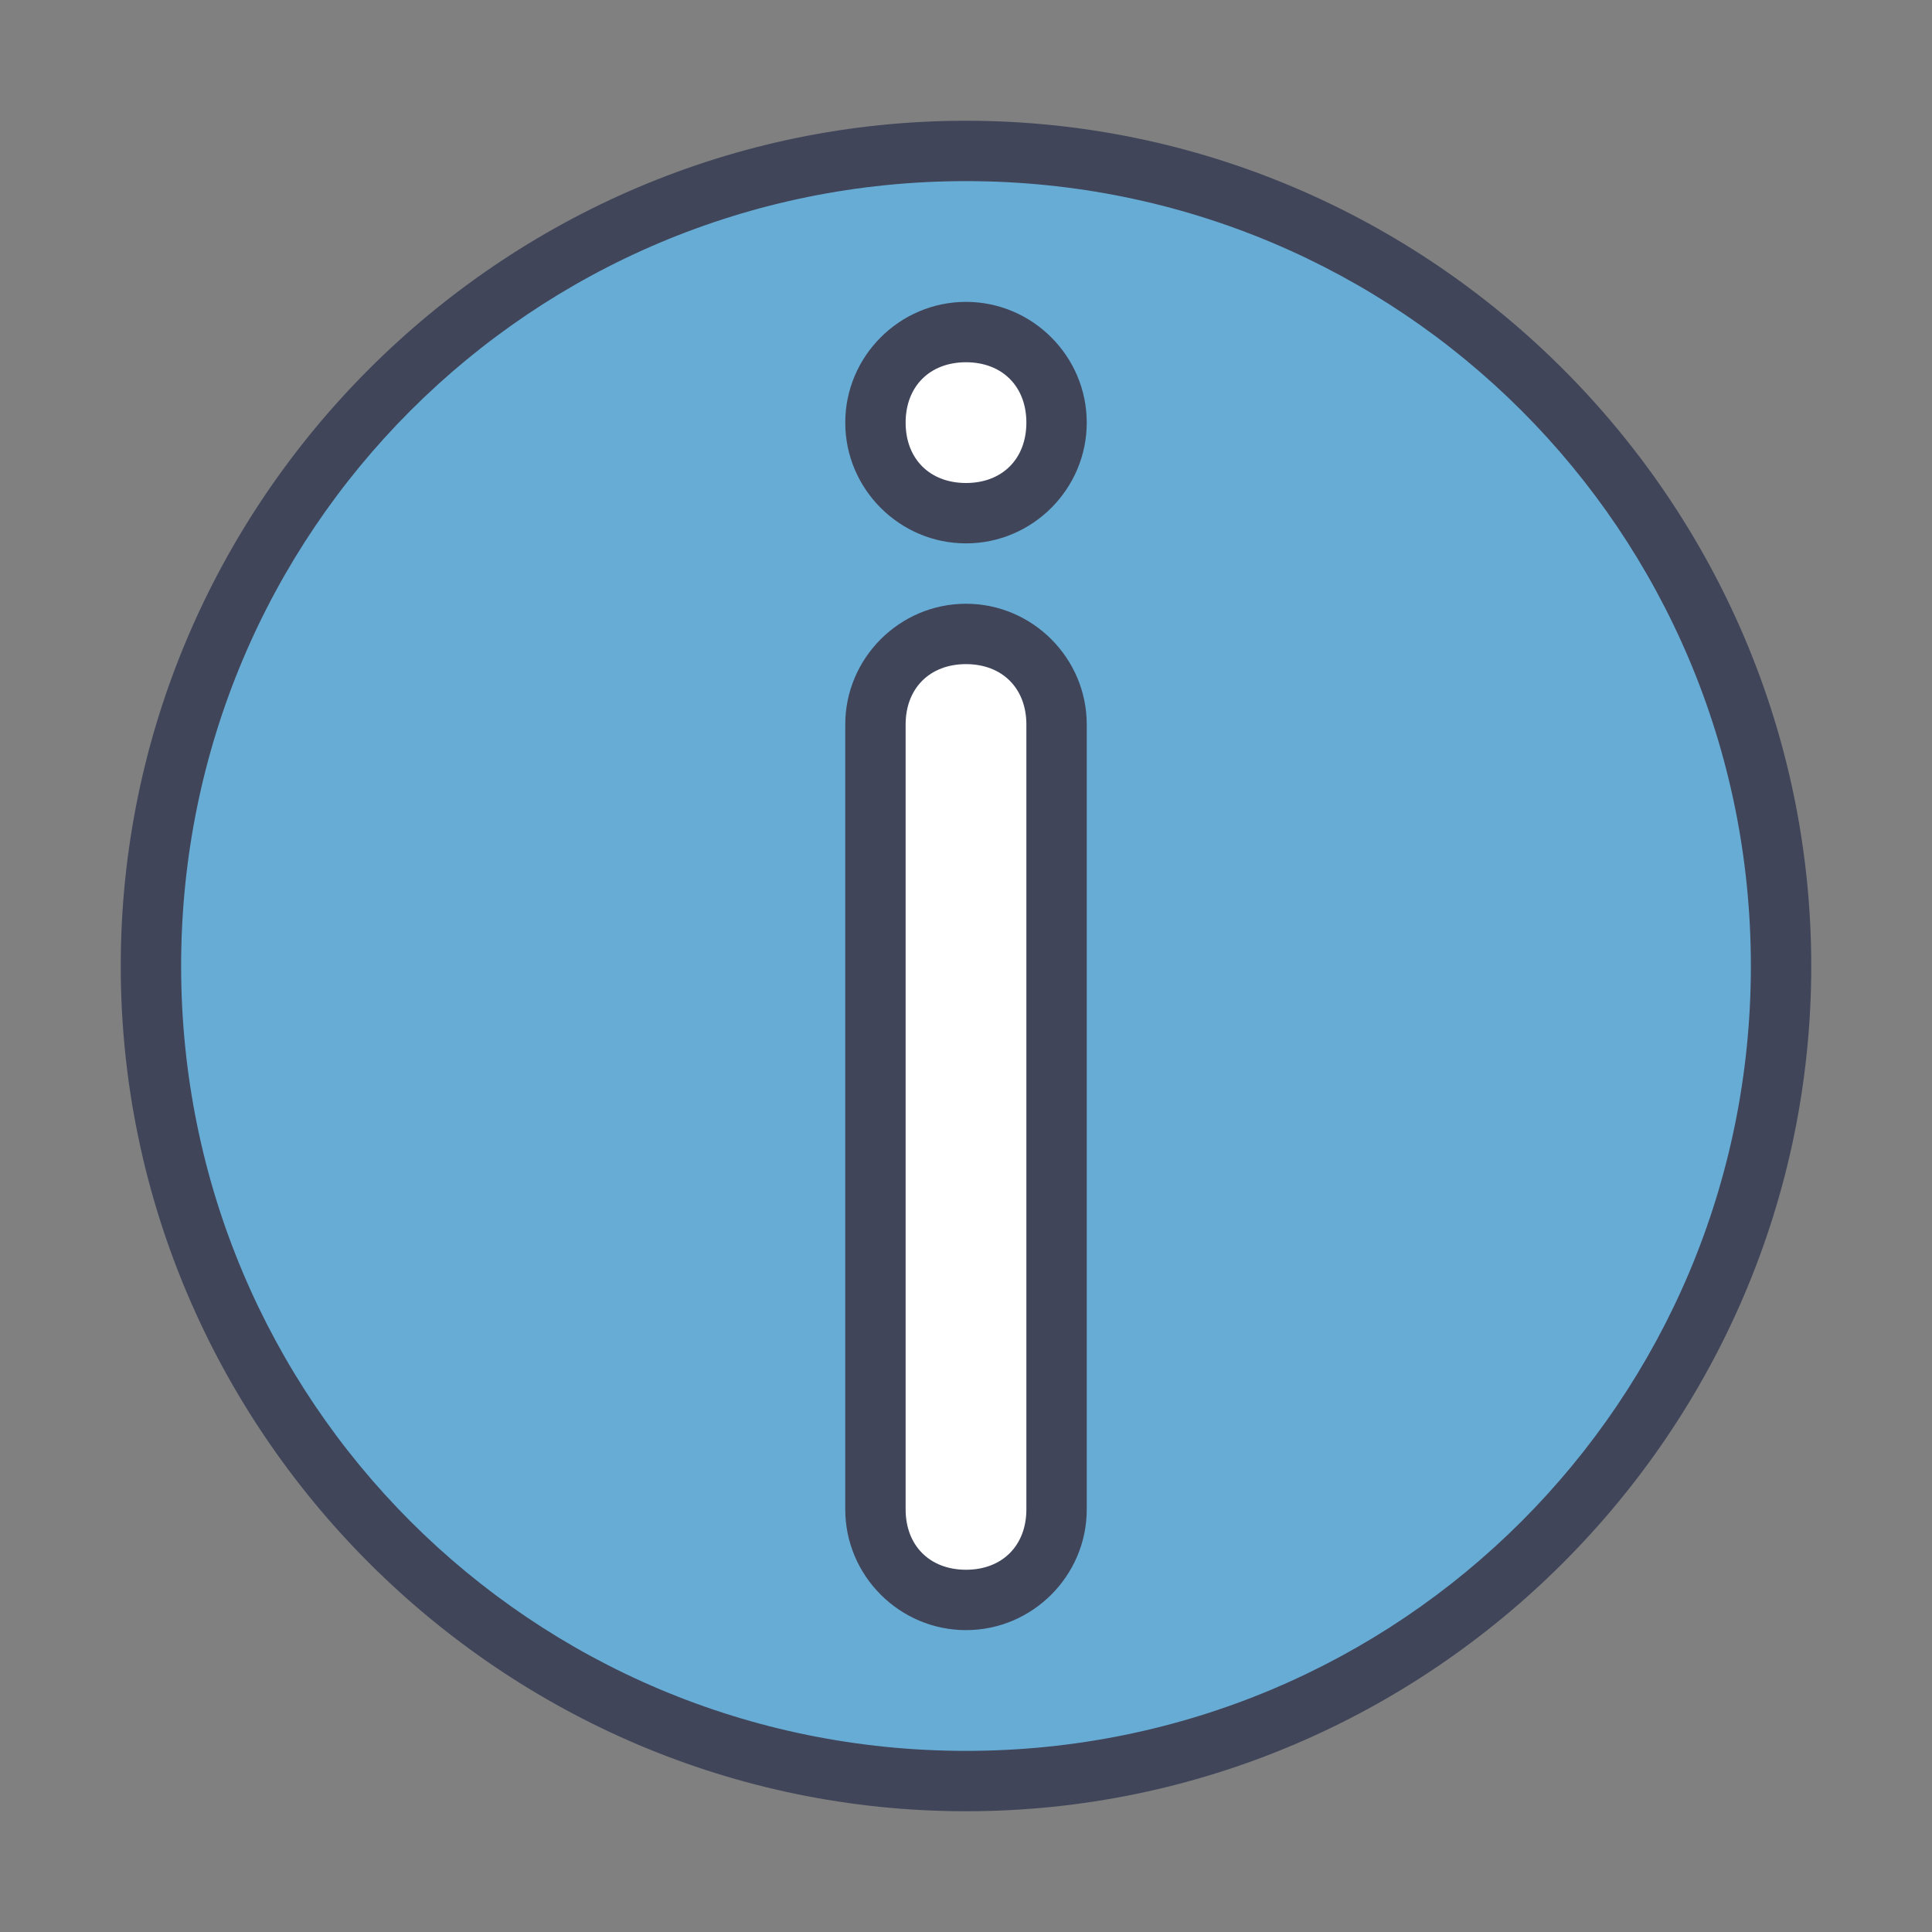 <svg xmlns="http://www.w3.org/2000/svg" id="Information2Icon" viewBox="0 0 32 32"><rect x="0" y="0" width="32" height="32" fill="#808080" stroke="none"/><circle cx="16" cy="16" r="13.5" fill="#67acd5"></circle><path fill="#fff" d="M16 26.5c-.8 0-1.5-.7-1.5-1.5V12c0-.8.7-1.5 1.5-1.5s1.5.7 1.5 1.5v13c0 .8-.7 1.5-1.5 1.5zM16 8.5c-.8 0-1.5-.7-1.5-1.5s.7-1.5 1.5-1.5 1.5.7 1.5 1.5-.7 1.5-1.5 1.5z"></path><path fill="#40455a" d="M16 30C8.3 30 2 23.7 2 16S8.3 2 16 2s14 6.3 14 14-6.3 14-14 14zm0-27C8.8 3 3 8.8 3 16s5.8 13 13 13 13-5.8 13-13S23.2 3 16 3z"></path><path fill="#40455a" d="M16 27c-1.1 0-2-.9-2-2V12c0-1.1.9-2 2-2s2 .9 2 2v13c0 1.1-.9 2-2 2zm0-16c-.6 0-1 .4-1 1v13c0 .6.4 1 1 1s1-.4 1-1V12c0-.6-.4-1-1-1zM16 9c-1.1 0-2-.9-2-2s.9-2 2-2 2 .9 2 2-.9 2-2 2zm0-3c-.6 0-1 .4-1 1s.4 1 1 1 1-.4 1-1-.4-1-1-1z"></path></svg>
